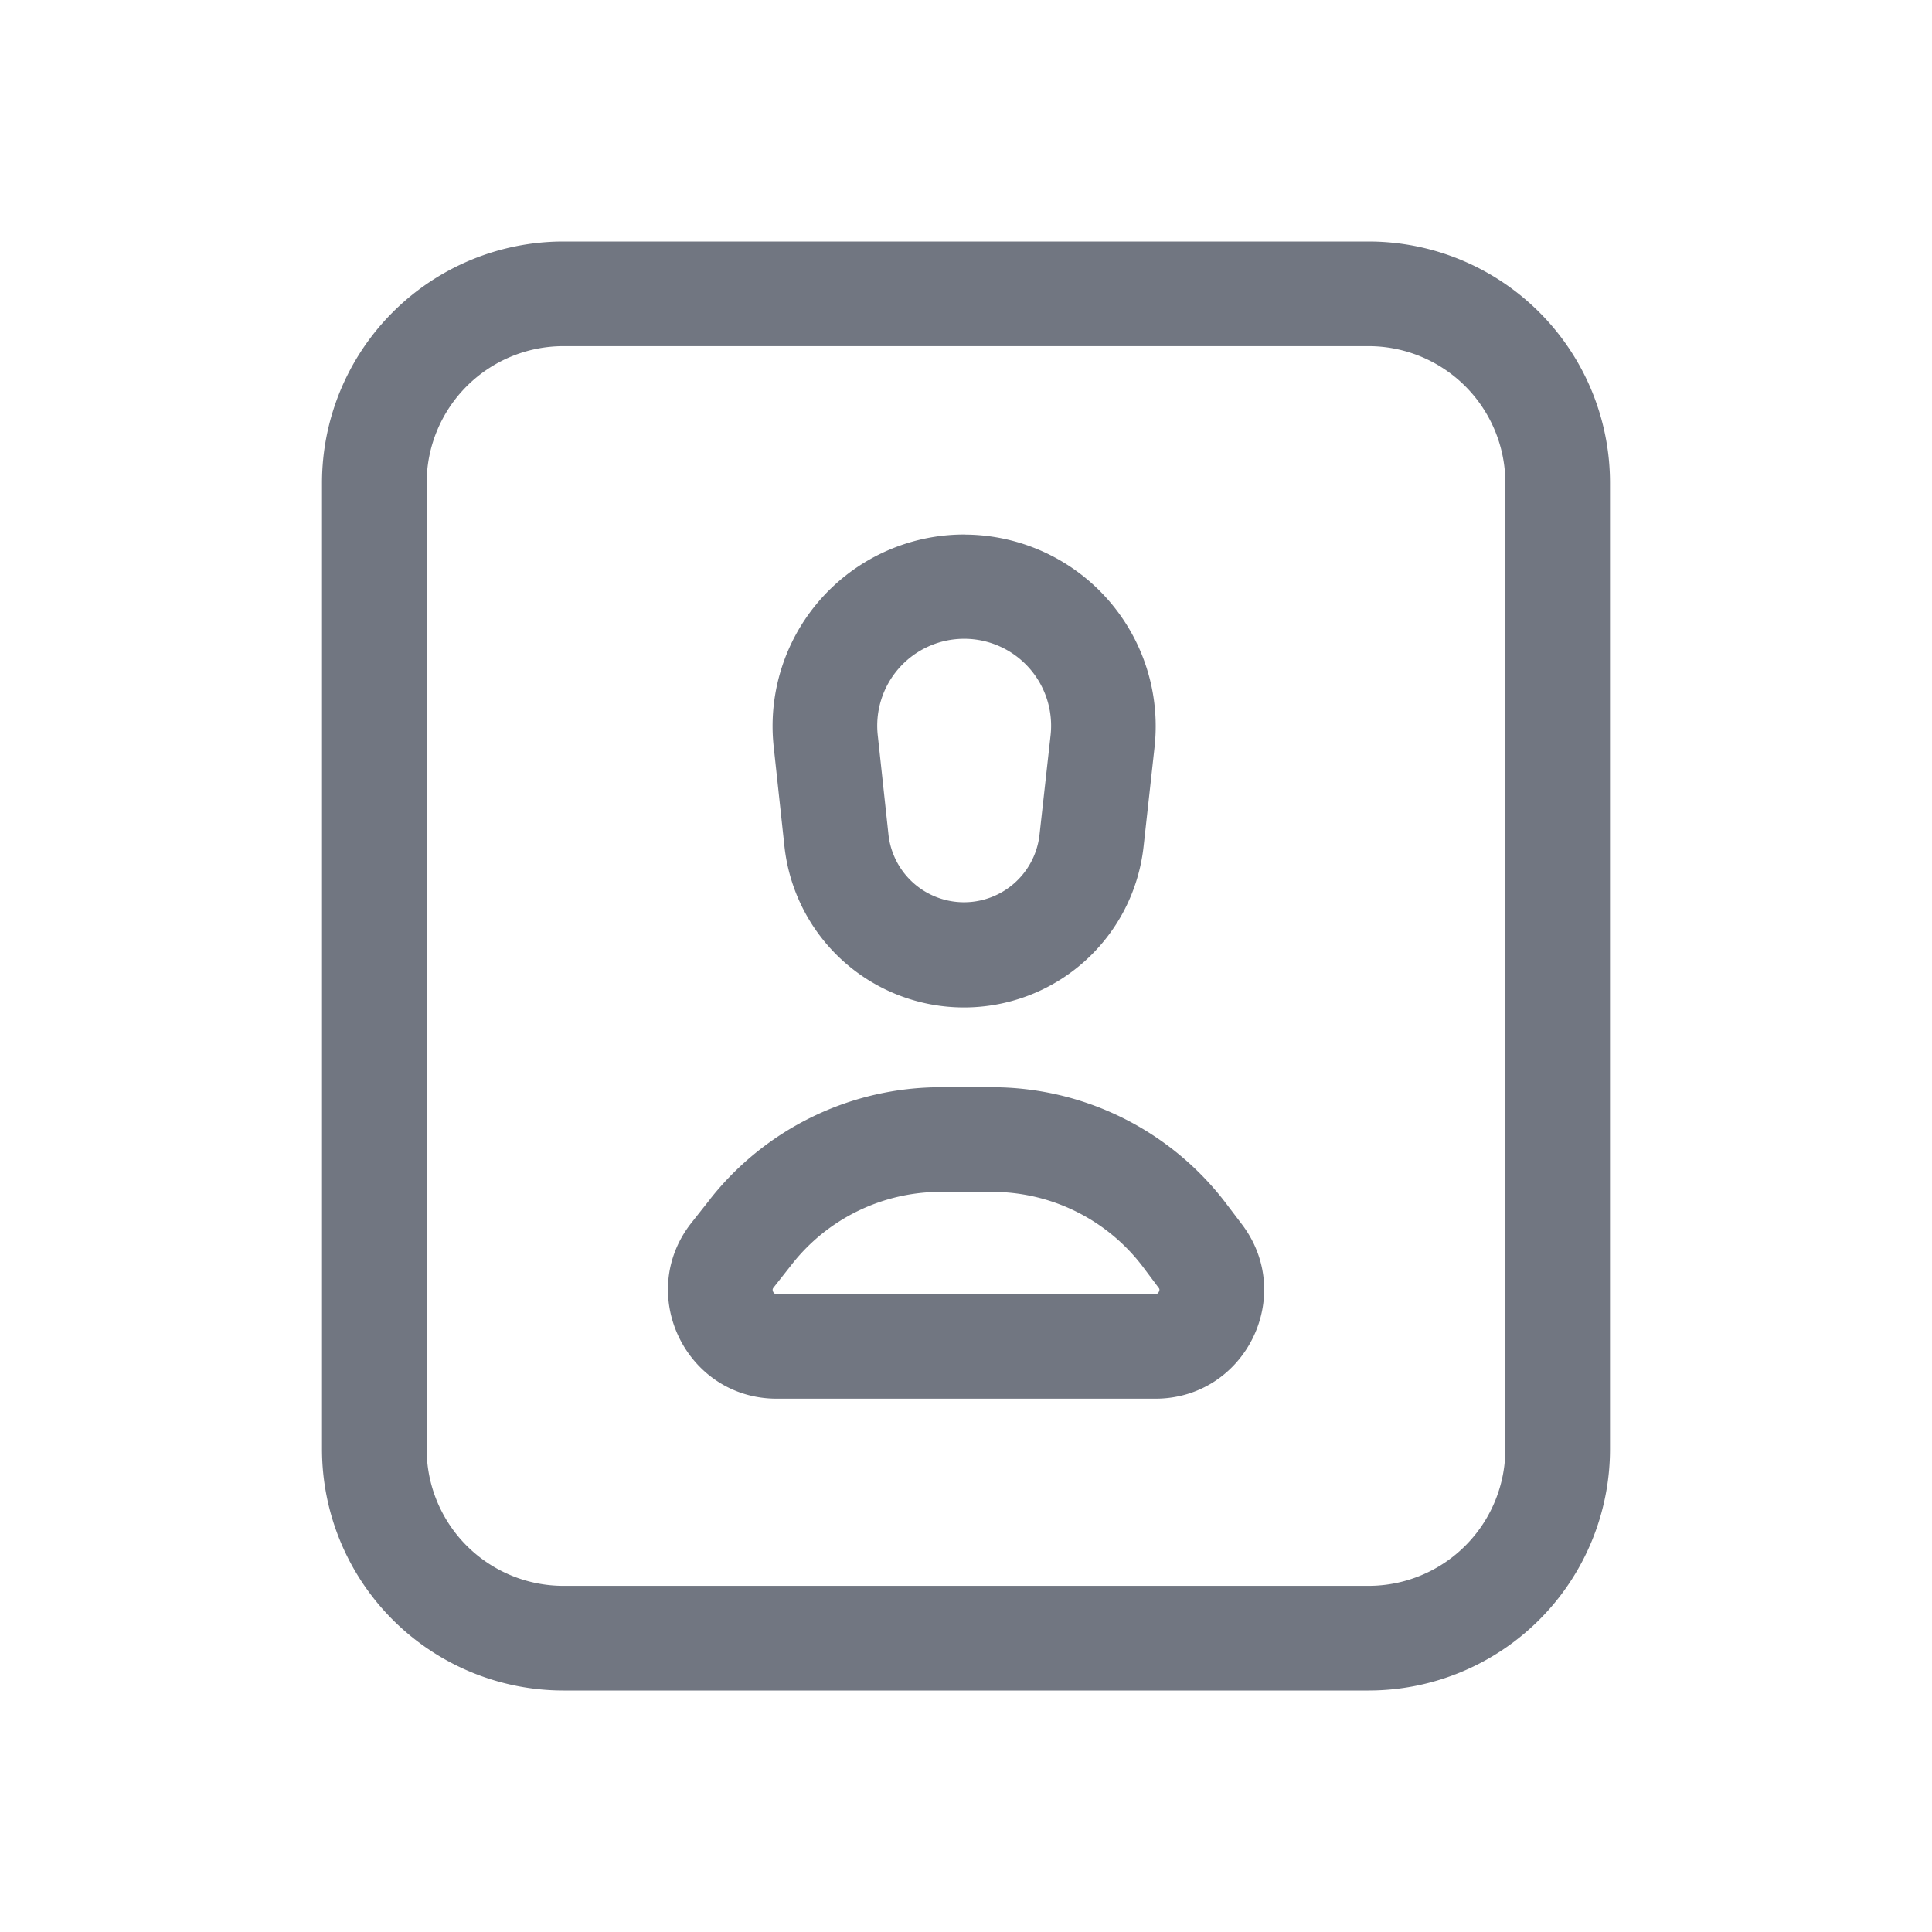 <svg xmlns="http://www.w3.org/2000/svg" fill="none" viewBox="0 0 24 24" focusable="false"><path fill="#717681" fill-rule="evenodd" d="M11.993 6.64a2.38 2.38 0 0 0-2.382 2.635l.133 1.233a2.244 2.244 0 0 0 4.462.008l.136-1.233a2.38 2.38 0 0 0-2.349-2.642Zm.92 3.732.137-1.232a1.08 1.08 0 1 0-2.146-.004l.133 1.233a.944.944 0 0 0 1.876.003ZM8.824 14.892a3.65 3.65 0 0 1 2.863-1.386h.637a3.65 3.65 0 0 1 2.914 1.453l.192.253c.67.89.036 2.163-1.079 2.163H9.65c-1.128 0-1.759-1.302-1.059-2.187l.234-.296Zm2.863-.086a2.35 2.35 0 0 0-1.844.892l-.233.296c-.011.014-.012.021-.012.024 0 .007 0 .017.006.029a.056.056 0 0 0 .018.022c.003.002.01.006.027.006h4.703c.016 0 .023-.004.026-.006a.055.055 0 0 0 .018-.022.055.055 0 0 0 .007-.027c0-.004-.001-.012-.012-.025l-.19-.254a2.35 2.35 0 0 0-1.877-.935h-.637Z" clip-rule="evenodd"/><path fill="#717681" fill-rule="evenodd" d="M4 6a3 3 0 0 1 3-3h10a3 3 0 0 1 3 3v12a3 3 0 0 1-3 3H7a3 3 0 0 1-3-3V6Zm3-1.7h10A1.7 1.7 0 0 1 18.7 6v12a1.7 1.7 0 0 1-1.7 1.7H7A1.7 1.7 0 0 1 5.3 18V6A1.7 1.7 0 0 1 7 4.3Z" clip-rule="evenodd"/></svg>
